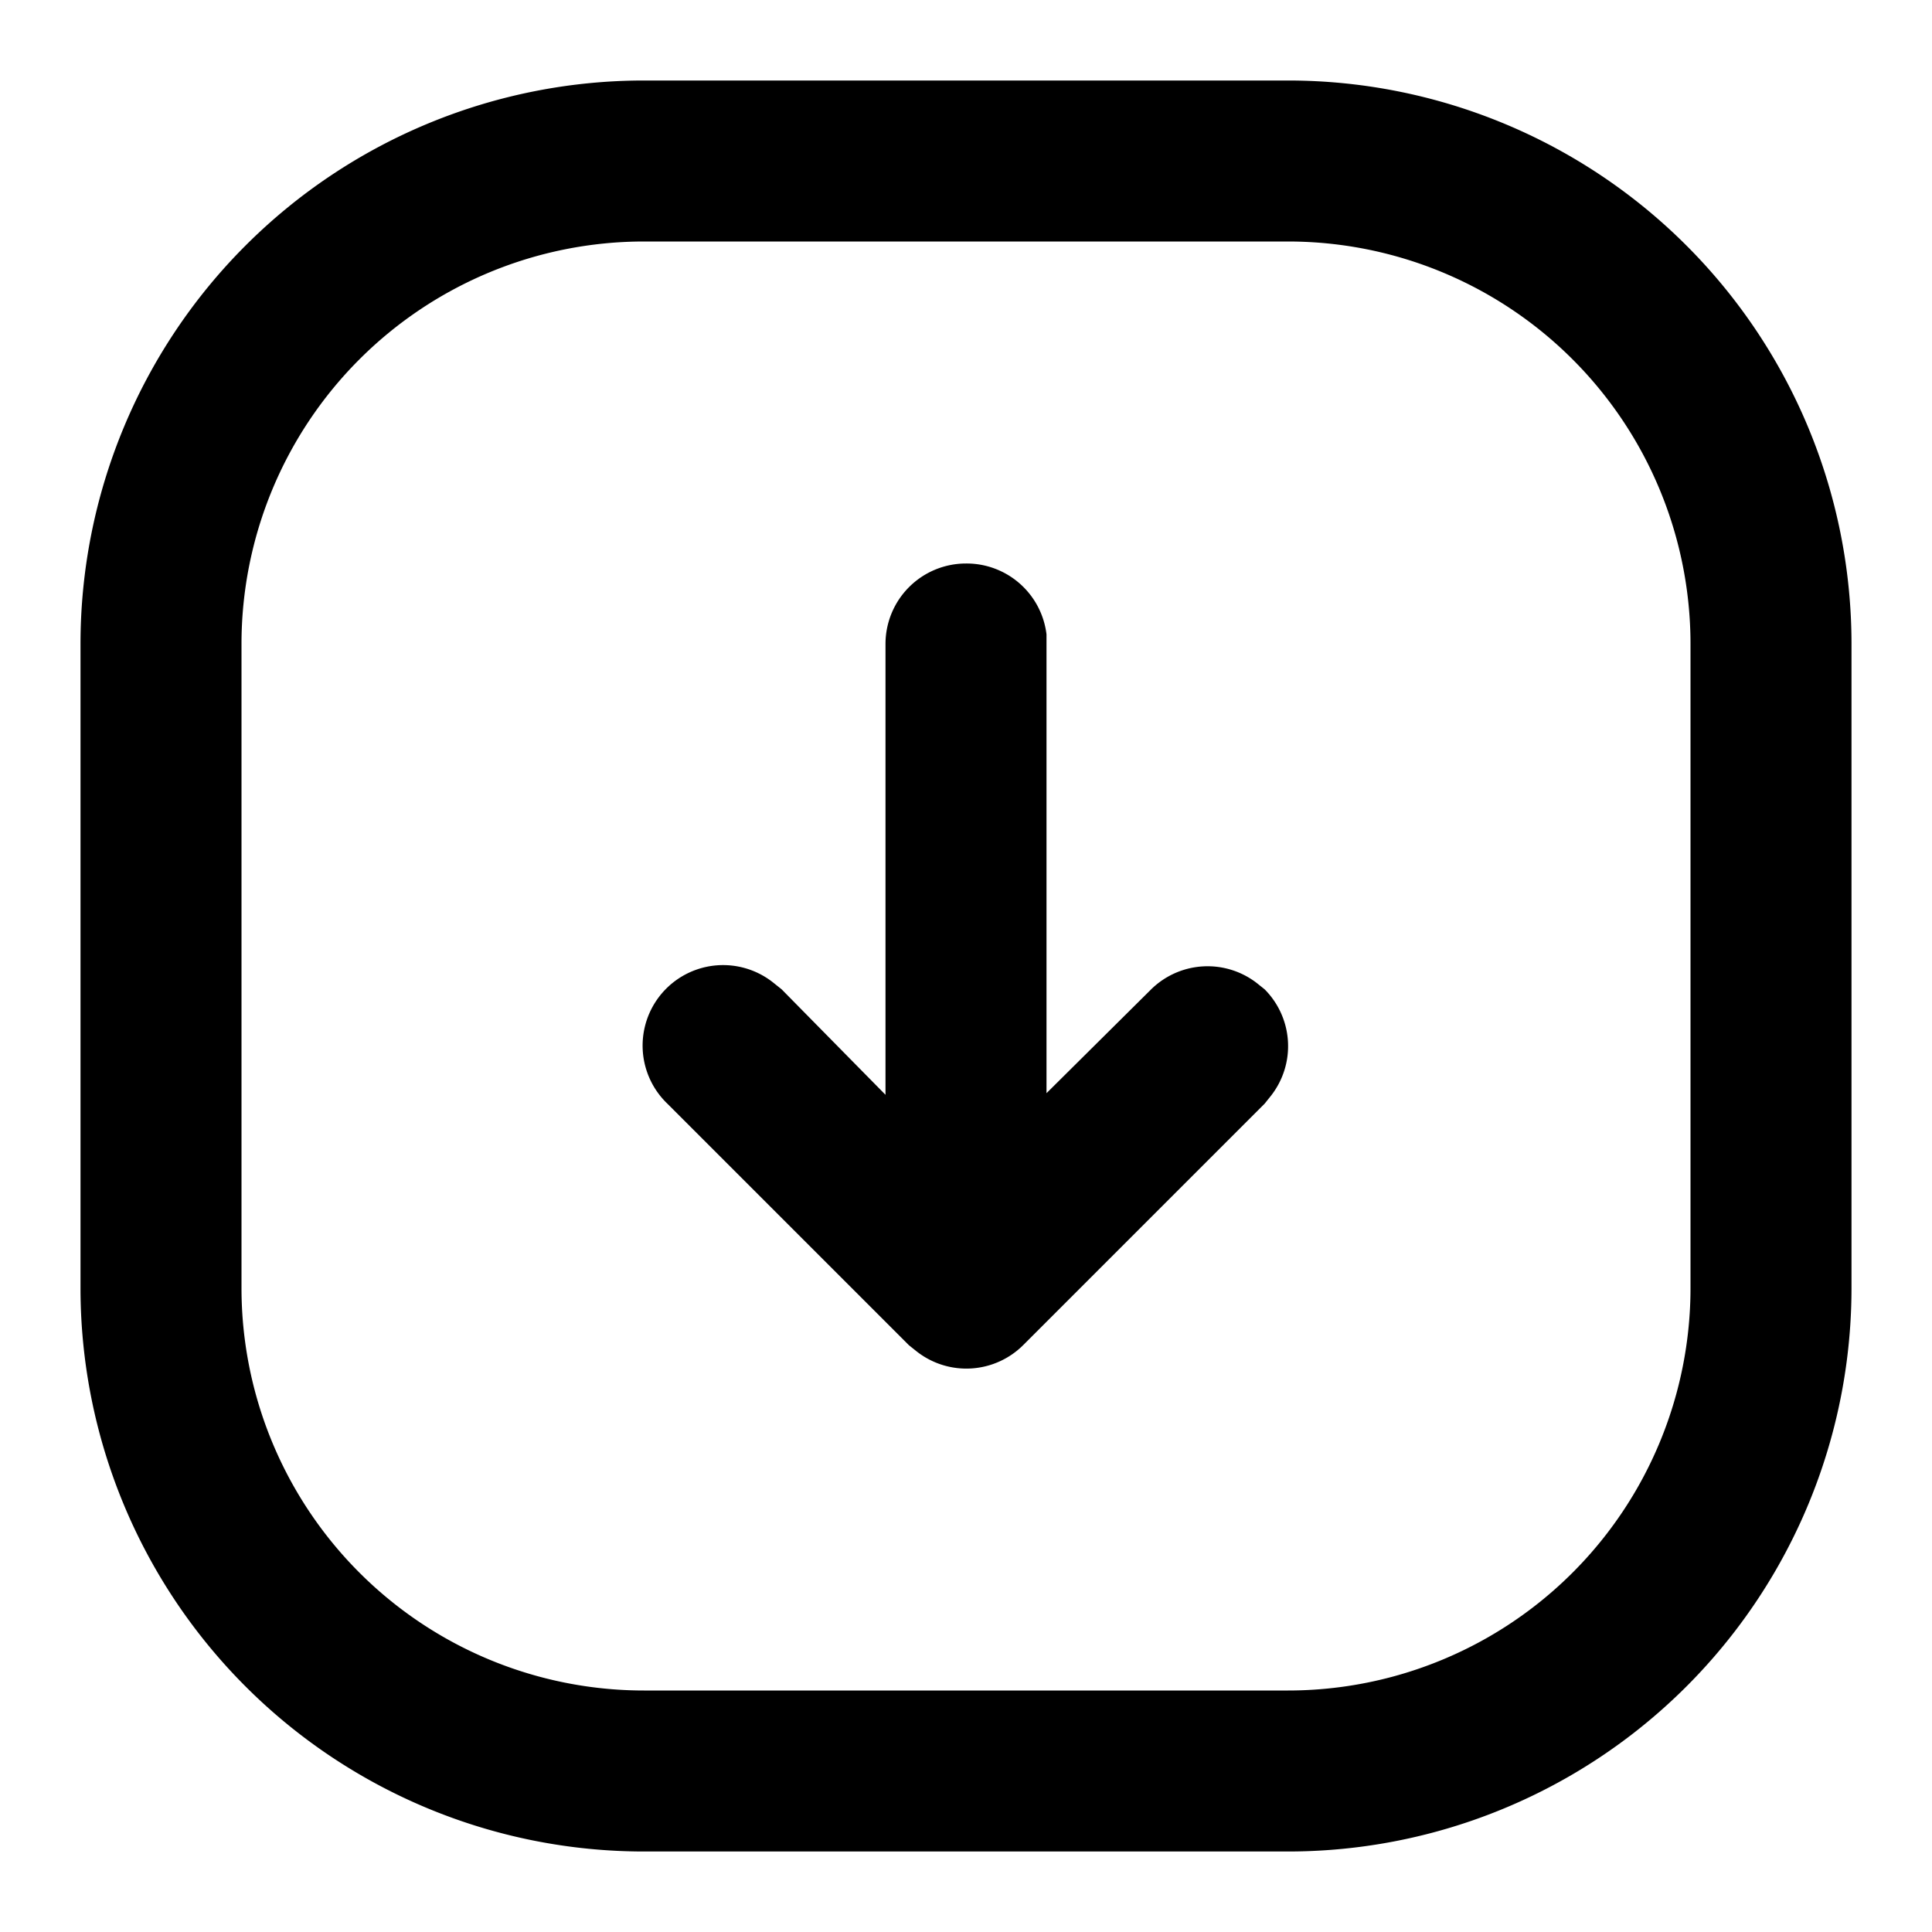 <svg xmlns="http://www.w3.org/2000/svg" viewBox="0 0 24 24">
  <path d="M16 1a7 7 0 0 1 7 7v8a7 7 0 0 1-7 7H8a7 7 0 0 1-7-7V8a7 7 0 0 1 7-7h8Zm0 2H8a5 5 0 0 0-5 5v8a5 5 0 0 0 5 5h8a5 5 0 0 0 5-5V8a5 5 0 0 0-5-5Z"/>
  <path d="M12 7a1 1 0 0 1 1 .88v5.7l1.3-1.29a1 1 0 0 1 1.31-.08l.1.08a1 1 0 0 1 .08 1.32l-.08.1-3 3a1 1 0 0 1-1.32.08l-.1-.08-3-3a1 1 0 0 1 1.32-1.5l.1.08L11 13.6V8a1 1 0 0 1 1-1Z"/>
</svg>
